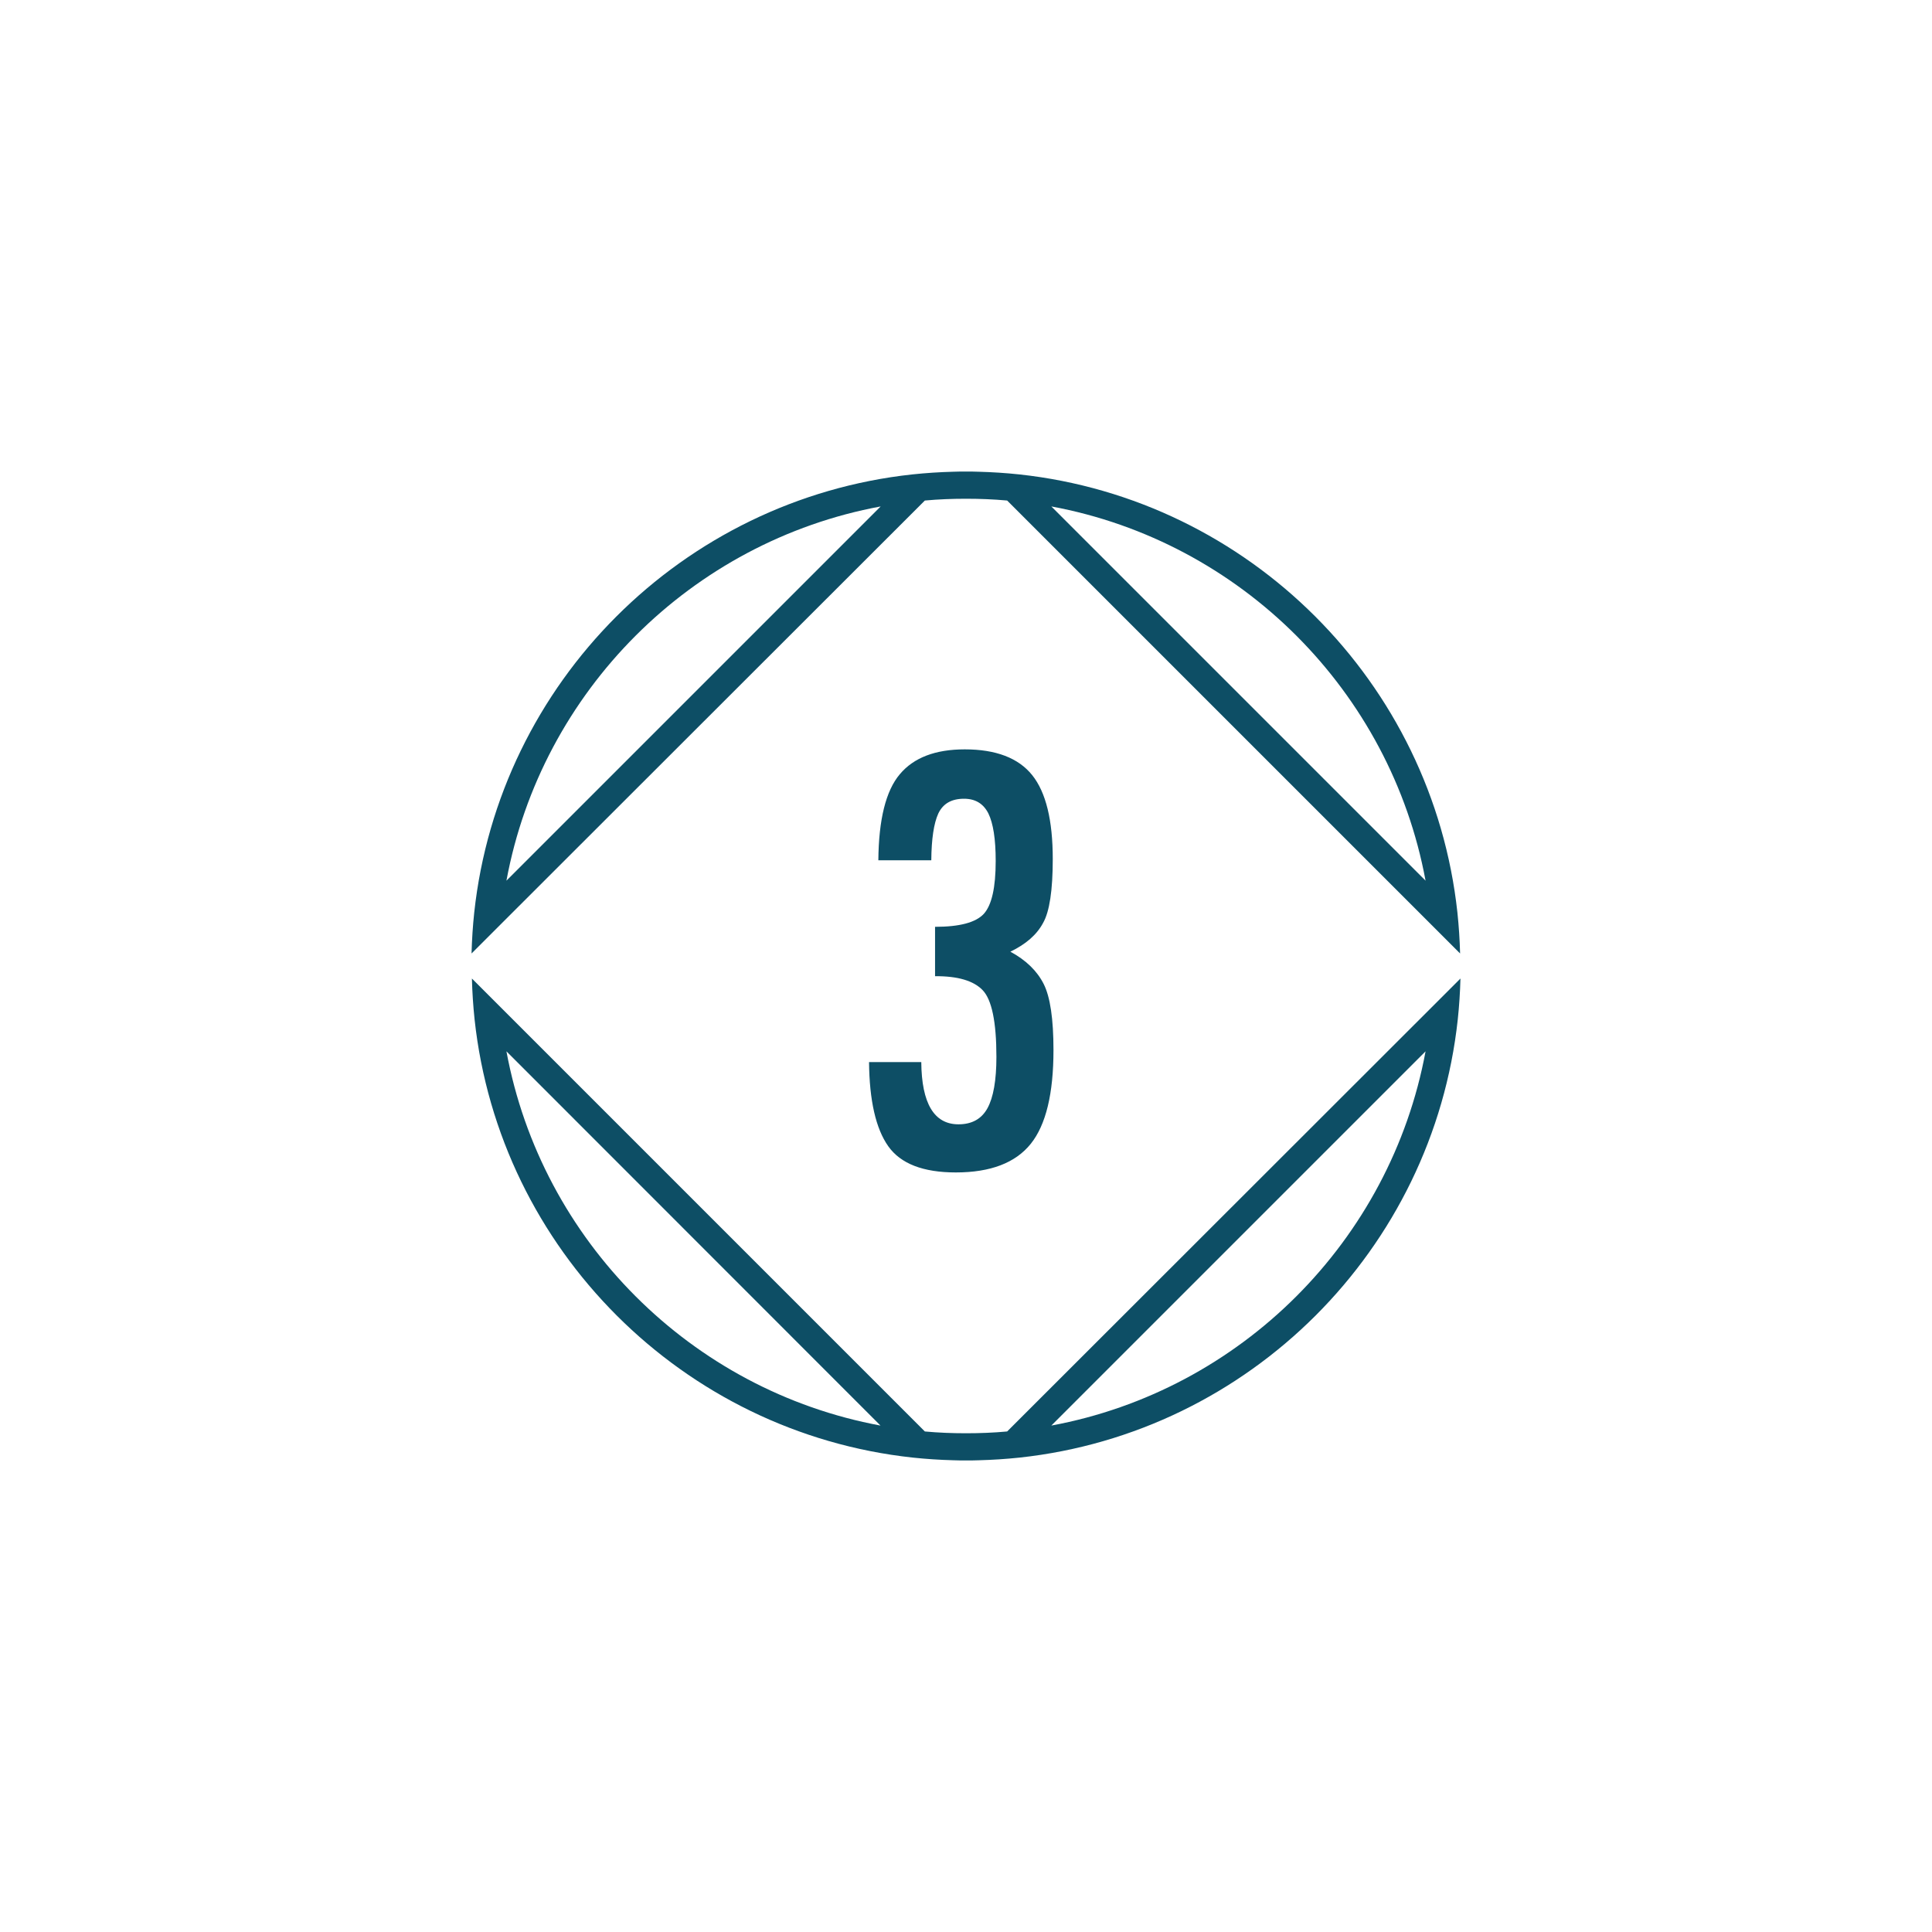 <?xml version="1.0" encoding="utf-8"?>
<!-- Created by UniConvertor 2.0rc5 (https://sk1project.net/) -->
<svg xmlns="http://www.w3.org/2000/svg" height="1080.0px" width="1080.0px" version="1.1" xmlns:xlink="http://www.w3.org/1999/xlink" id="c378b0b4-06a0-11ed-964c-0242ac130003">

<g>
	<g>
		<g>
			<path style="fill:#0d4e65;" d="M 517.0,279.8 C 524.6,279.1 532.2,278.8 540.0,278.8 547.7,278.8 555.4,279.1 563.0,279.8 L 800.2,517.0 816.2,533.0 C 816.0,525.3 815.5,517.7 814.7,510.1 800.8,381.5 698.4,279.1 569.8,265.2 562.3,264.4 554.6,263.9 546.9,263.7 544.6,263.6 542.3,263.6 539.9,263.6 537.6,263.6 535.2,263.6 532.9,263.7 525.2,263.9 517.6,264.4 510.0,265.2 381.4,279.1 279.0,381.5 265.1,510.1 264.3,517.6 263.8,525.3 263.6,533.0 L 279.6,517.0 517.0,279.8 Z M 796.9,492.3 L 587.7,283.1 C 693.6,302.7 777.3,386.4 796.9,492.3 Z M 492.3,283.1 L 283.1,492.3 C 302.7,386.4 386.4,302.7 492.3,283.1 Z" />
			<path style="fill:#0d4e65;" d="M 563.0,800.2 C 555.4,800.9 547.8,801.2 540.0,801.2 532.3,801.2 524.6,800.9 517.0,800.2 L 279.8,563.0 263.8,547.0 C 264.0,554.7 264.5,562.3 265.3,569.9 279.2,698.5 381.6,800.9 510.2,814.8 517.7,815.6 525.4,816.1 533.1,816.3 535.4,816.4 537.7,816.4 540.1,816.4 542.4,816.4 544.8,816.4 547.1,816.3 554.8,816.1 562.4,815.6 570.0,814.8 698.6,800.9 801.0,698.5 814.9,569.9 815.7,562.4 816.2,554.7 816.4,547.0 L 800.4,563.0 563.0,800.2 Z M 283.1,587.7 L 492.2,796.9 C 386.4,777.3 302.7,693.6 283.1,587.7 Z M 587.7,796.9 L 796.9,587.7 C 777.3,693.6 693.6,777.3 587.7,796.9 Z" />
		</g>
		<path style="fill:#0d4e65;" d="M 564.8,532.0 C 573.5,536.7 579.7,542.7 583.4,550.0 587.1,557.3 588.9,569.7 588.9,587.0 588.9,611.3 584.7,628.8 576.2,639.4 567.7,650.0 553.8,655.4 534.3,655.4 516.0,655.4 503.4,650.5 496.5,640.7 489.6,630.9 486.0,615.2 485.8,593.7 L 515.0,593.7 C 515.2,616.9 522.2,628.5 535.8,628.5 543.3,628.5 548.7,625.5 552.0,619.5 555.3,613.5 557.0,603.9 557.0,590.8 557.0,571.2 554.4,558.8 549.3,553.5 544.2,548.2 535.3,545.6 522.7,545.7 L 522.7,518.1 C 536.4,518.1 545.5,515.7 550.0,510.8 554.4,505.9 556.6,496.1 556.6,481.3 556.6,469.0 555.2,460.2 552.5,454.7 549.7,449.2 545.2,446.5 538.9,446.5 531.8,446.5 527.1,449.3 524.5,454.8 522.0,460.3 520.7,469.0 520.6,480.9 L 491.0,480.9 C 491.2,458.1 495.2,442.0 503.0,432.8 510.8,423.5 522.9,418.9 539.3,418.9 556.7,418.9 569.3,423.7 577.0,433.3 584.7,442.9 588.5,458.6 588.5,480.2 588.5,497.6 586.7,509.6 583.1,515.9 579.6,522.5 573.5,527.8 564.8,532.0 Z" />
	</g>
</g>
</svg>